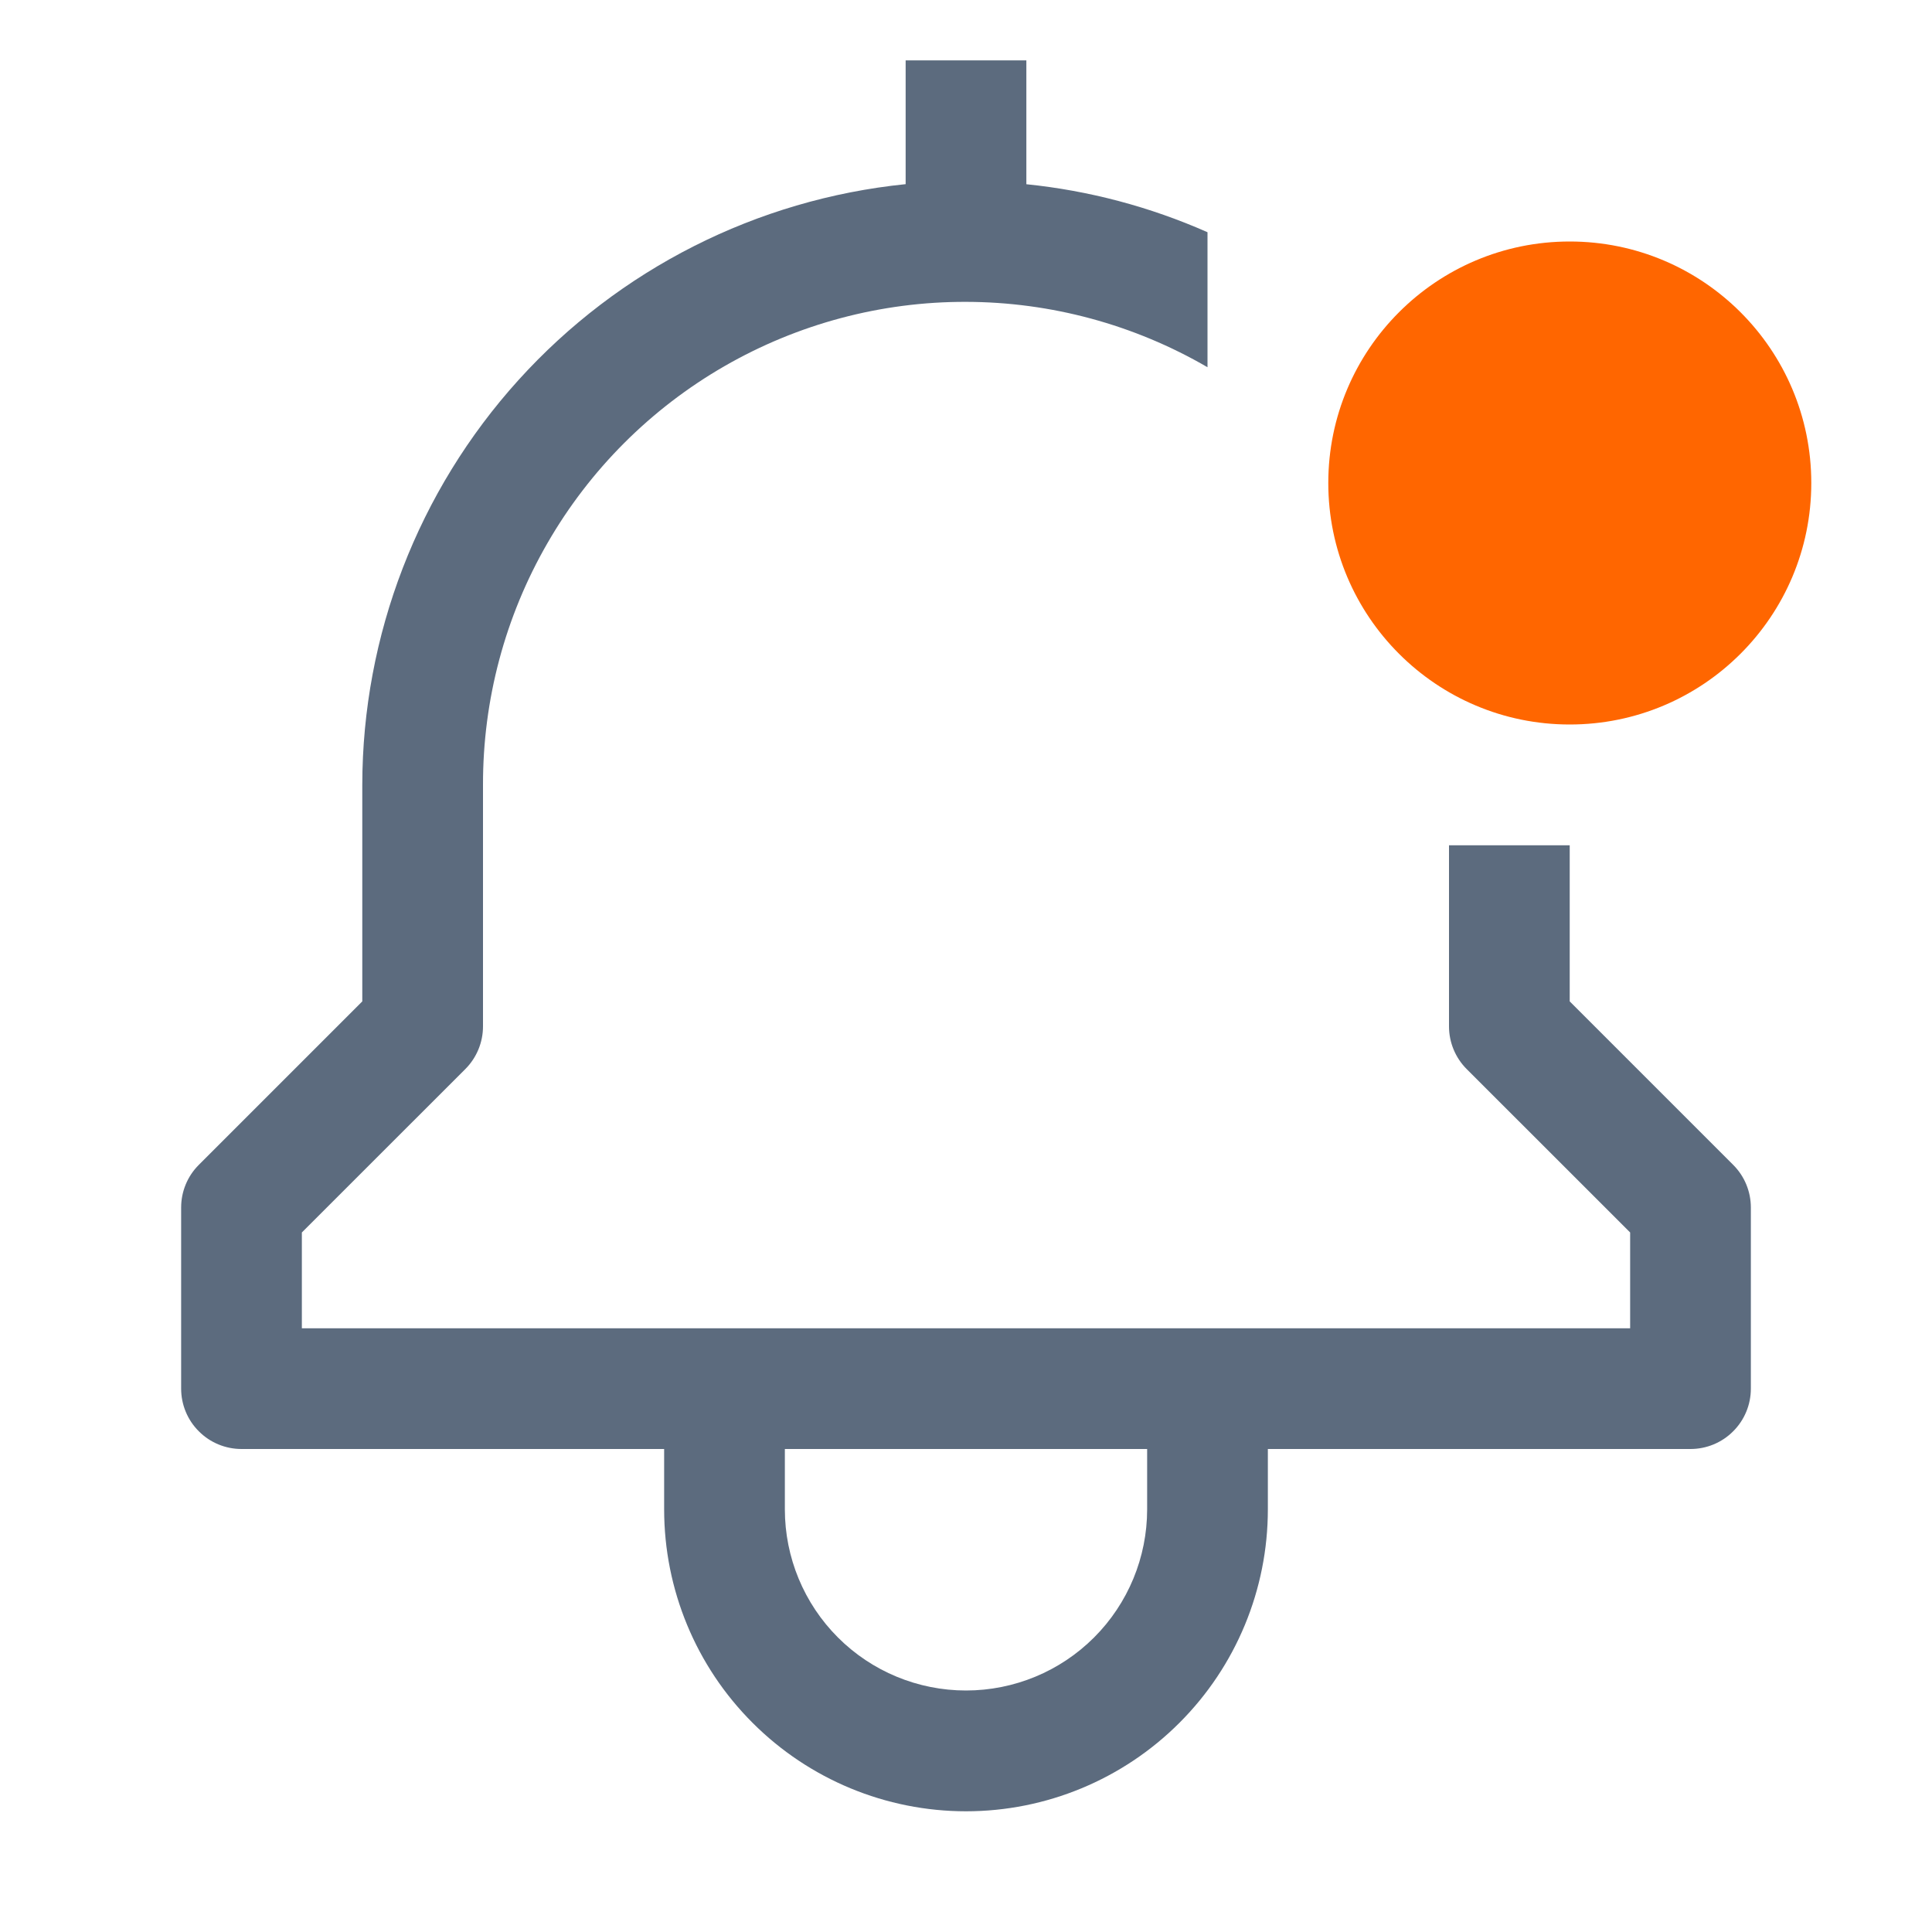 <svg width="25" height="25" viewBox="0 0 25 25" fill="none" xmlns="http://www.w3.org/2000/svg">
<path d="M20.312 12.958V10.938H18.75V13.281C18.75 13.488 18.832 13.687 18.979 13.834L21.094 15.948V17.188H3.906V15.948L6.021 13.834C6.168 13.687 6.25 13.488 6.25 13.281V10.156C6.248 9.058 6.535 7.979 7.084 7.028C7.632 6.077 8.421 5.288 9.373 4.739C10.324 4.191 11.403 3.903 12.5 3.906C13.598 3.908 14.676 4.2 15.625 4.752V3.005C14.881 2.676 14.09 2.466 13.281 2.384V0.781H11.719V2.383C9.793 2.579 8.008 3.482 6.709 4.918C5.41 6.354 4.69 8.22 4.688 10.156V12.958L2.573 15.073C2.426 15.219 2.344 15.418 2.344 15.625V17.969C2.344 18.176 2.426 18.375 2.573 18.521C2.719 18.668 2.918 18.75 3.125 18.75H8.594V19.531C8.594 20.567 9.005 21.561 9.738 22.293C10.47 23.026 11.464 23.438 12.5 23.438C13.536 23.438 14.53 23.026 15.262 22.293C15.995 21.561 16.406 20.567 16.406 19.531V18.75H21.875C22.082 18.75 22.281 18.668 22.427 18.521C22.574 18.375 22.656 18.176 22.656 17.969V15.625C22.656 15.418 22.574 15.219 22.427 15.073L20.312 12.958ZM14.844 19.531C14.844 20.153 14.597 20.749 14.157 21.189C13.718 21.628 13.122 21.875 12.5 21.875C11.878 21.875 11.282 21.628 10.843 21.189C10.403 20.749 10.156 20.153 10.156 19.531V18.75H14.844V19.531Z" fill="#5C6B7E"/>
<path d="M20.312 9.375C22.038 9.375 23.438 7.976 23.438 6.25C23.438 4.524 22.038 3.125 20.312 3.125C18.587 3.125 17.188 4.524 17.188 6.25C17.188 7.976 18.587 9.375 20.312 9.375Z" fill="#FF6600"/>
</svg>
